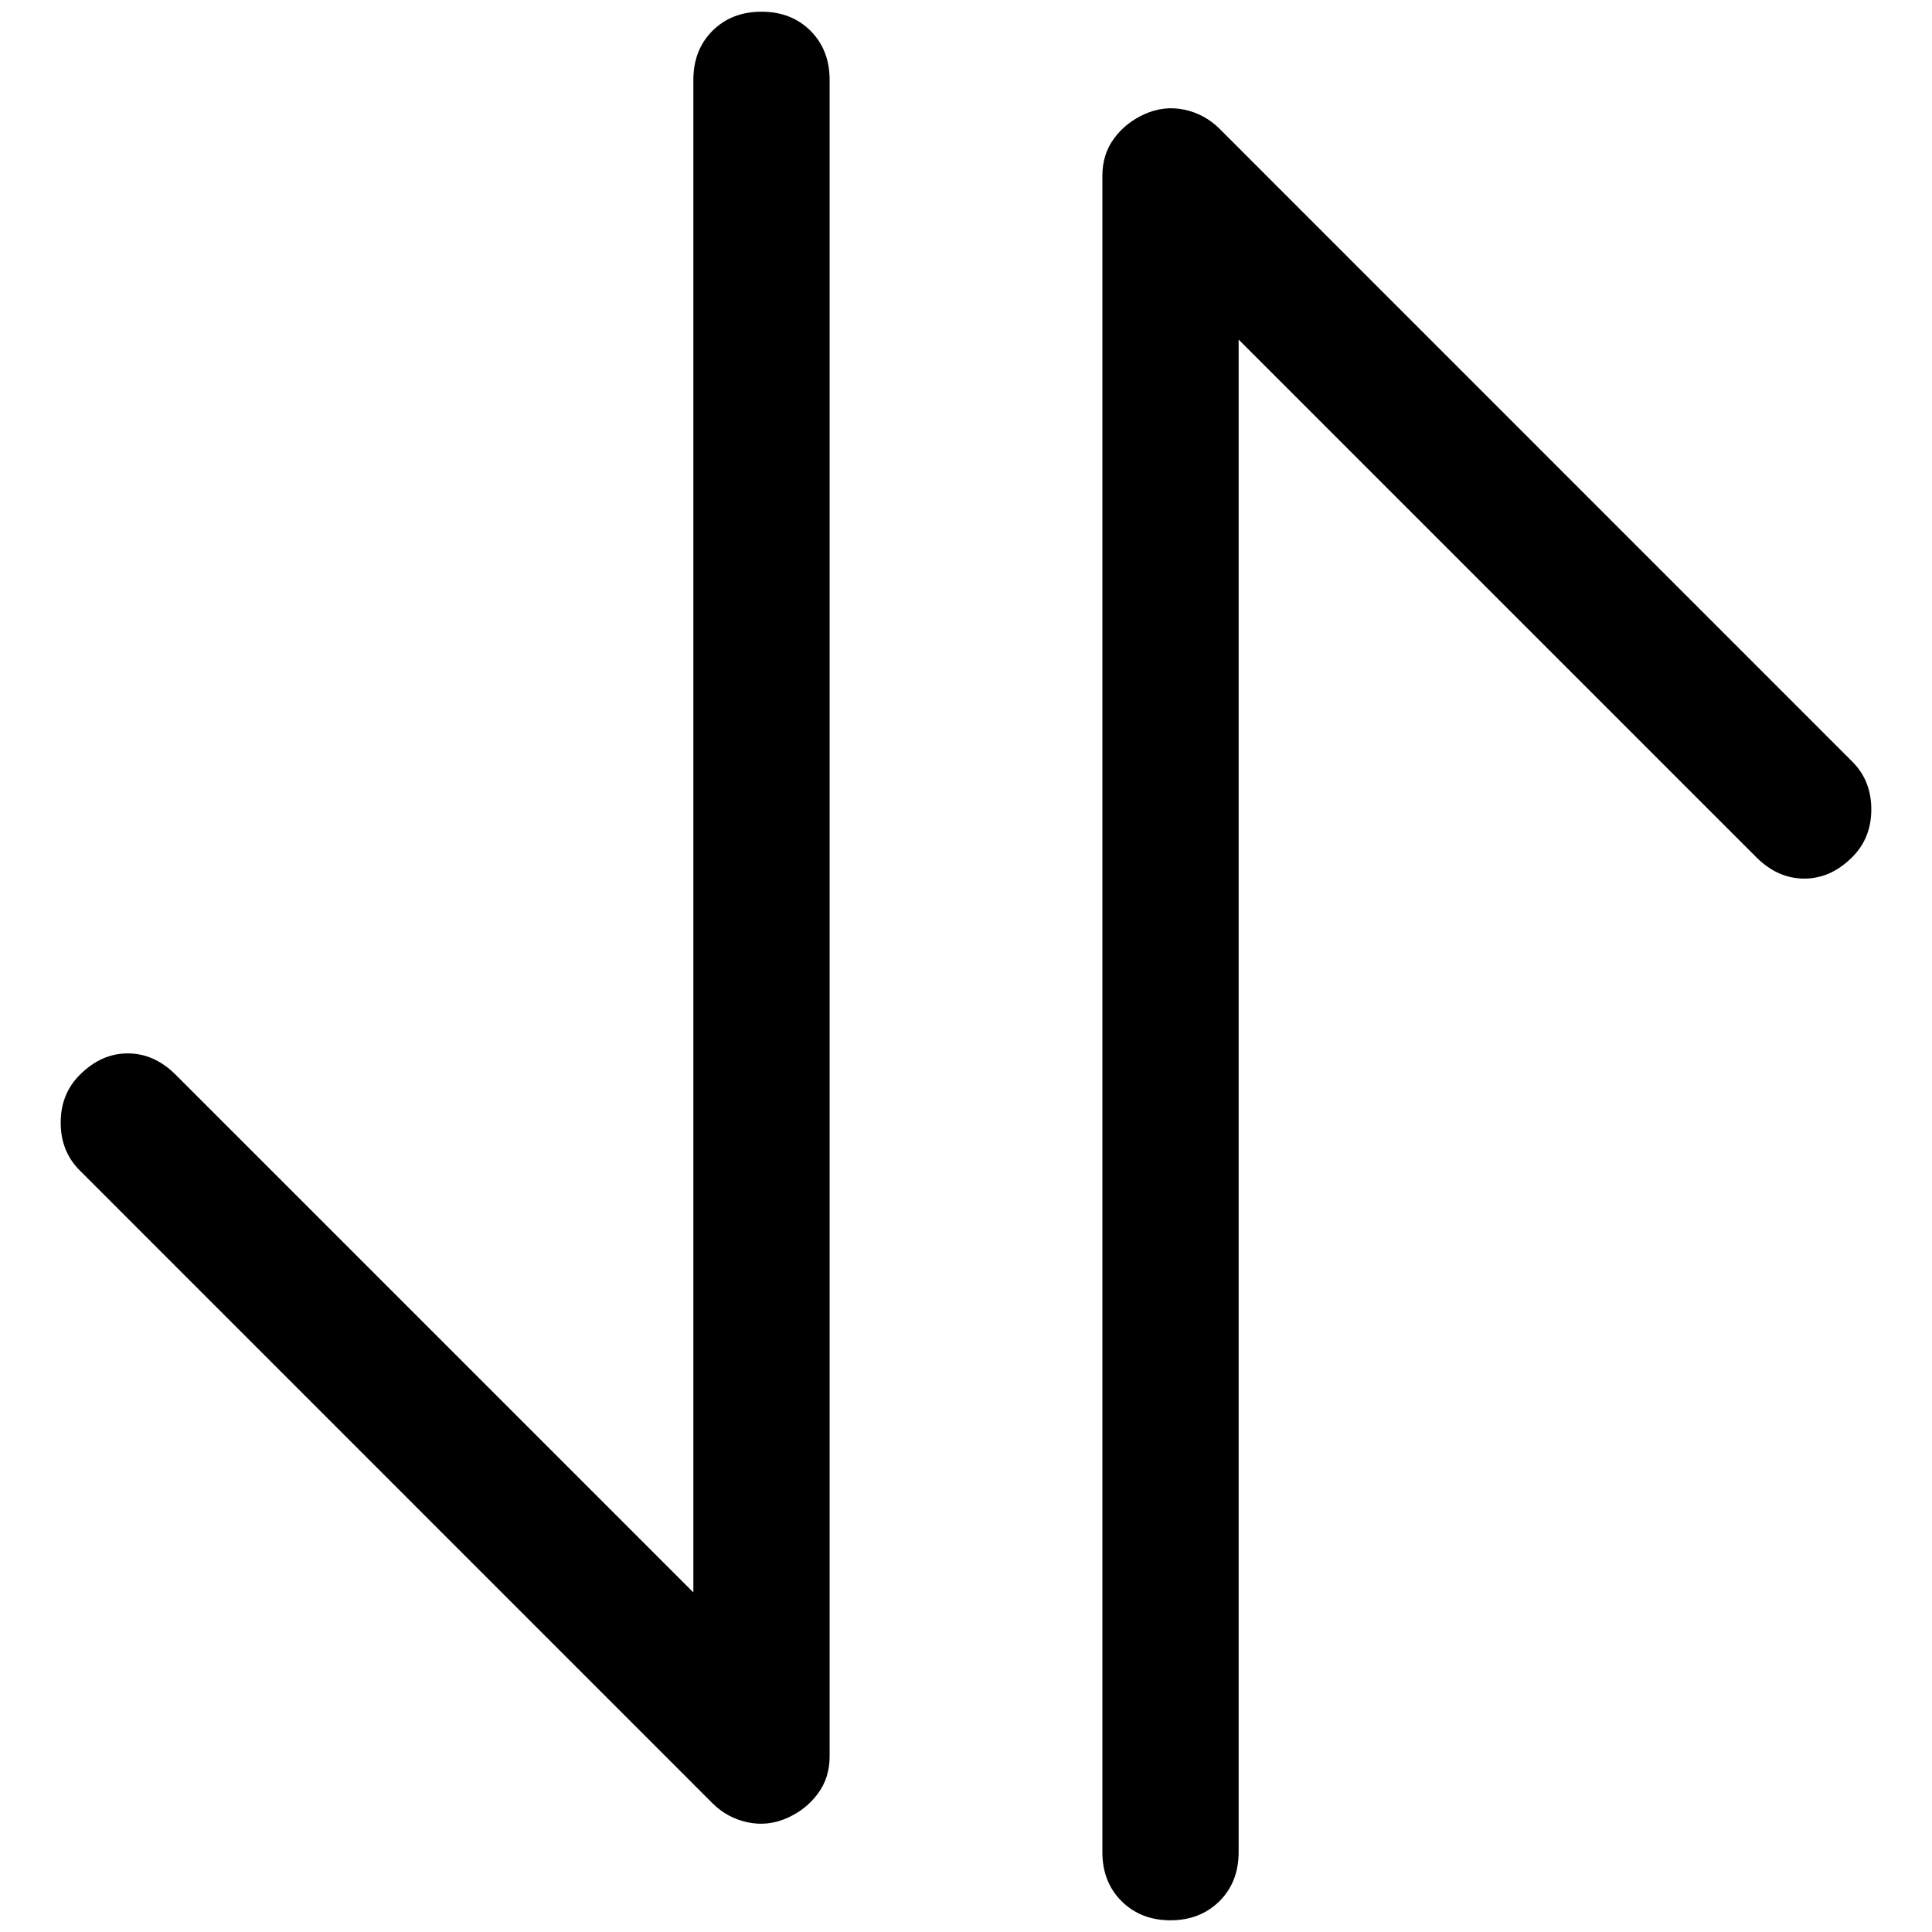 ﻿<?xml version="1.0" encoding="utf-8"?>
<svg version="1.1" xmlns:xlink="http://www.w3.org/1999/xlink" width="17px" height="17px" xmlns="http://www.w3.org/2000/svg">
  <g transform="matrix(1 0 0 1 -156 -76 )">
    <path d="M 6.101 0.703  C 6.101 0.527  6.157 0.384  6.269 0.271  C 6.382 0.159  6.525 0.103  6.701 0.103  C 6.876 0.103  7.019 0.159  7.132 0.271  C 7.244 0.384  7.3 0.527  7.3 0.703  L 7.3 15.454  C 7.3 15.579  7.266 15.689  7.197 15.782  C 7.128 15.876  7.038 15.947  6.926 15.997  C 6.813 16.047  6.698 16.06  6.579 16.035  C 6.46 16.01  6.357 15.954  6.269 15.867  L 0.703 10.3  C 0.59 10.188  0.534 10.047  0.534 9.878  C 0.534 9.71  0.59 9.569  0.703 9.457  C 0.828 9.332  0.968 9.269  1.124 9.269  C 1.28 9.269  1.421 9.332  1.546 9.457  L 6.101 14.012  L 6.101 0.703  Z M 9.7 1.546  C 9.7 1.421  9.734 1.311  9.803 1.218  C 9.872 1.124  9.962 1.053  10.074 1.003  C 10.187 0.953  10.302 0.94  10.421 0.965  C 10.54 0.99  10.643 1.046  10.731 1.133  L 16.297 6.7  C 16.41 6.812  16.466 6.953  16.466 7.122  C 16.466 7.29  16.41 7.431  16.297 7.543  C 16.172 7.668  16.032 7.731  15.876 7.731  C 15.72 7.731  15.579 7.668  15.454 7.543  L 10.899 2.988  L 10.899 16.297  C 10.899 16.472  10.843 16.616  10.731 16.728  C 10.618 16.84  10.475 16.897  10.299 16.897  C 10.124 16.897  9.981 16.84  9.868 16.728  C 9.756 16.616  9.7 16.472  9.7 16.297  L 9.7 1.545  Z " fill-rule="nonzero" fill="#000000" stroke="none" transform="matrix(1 0 0 1 156 76 )" />
  </g>
</svg>